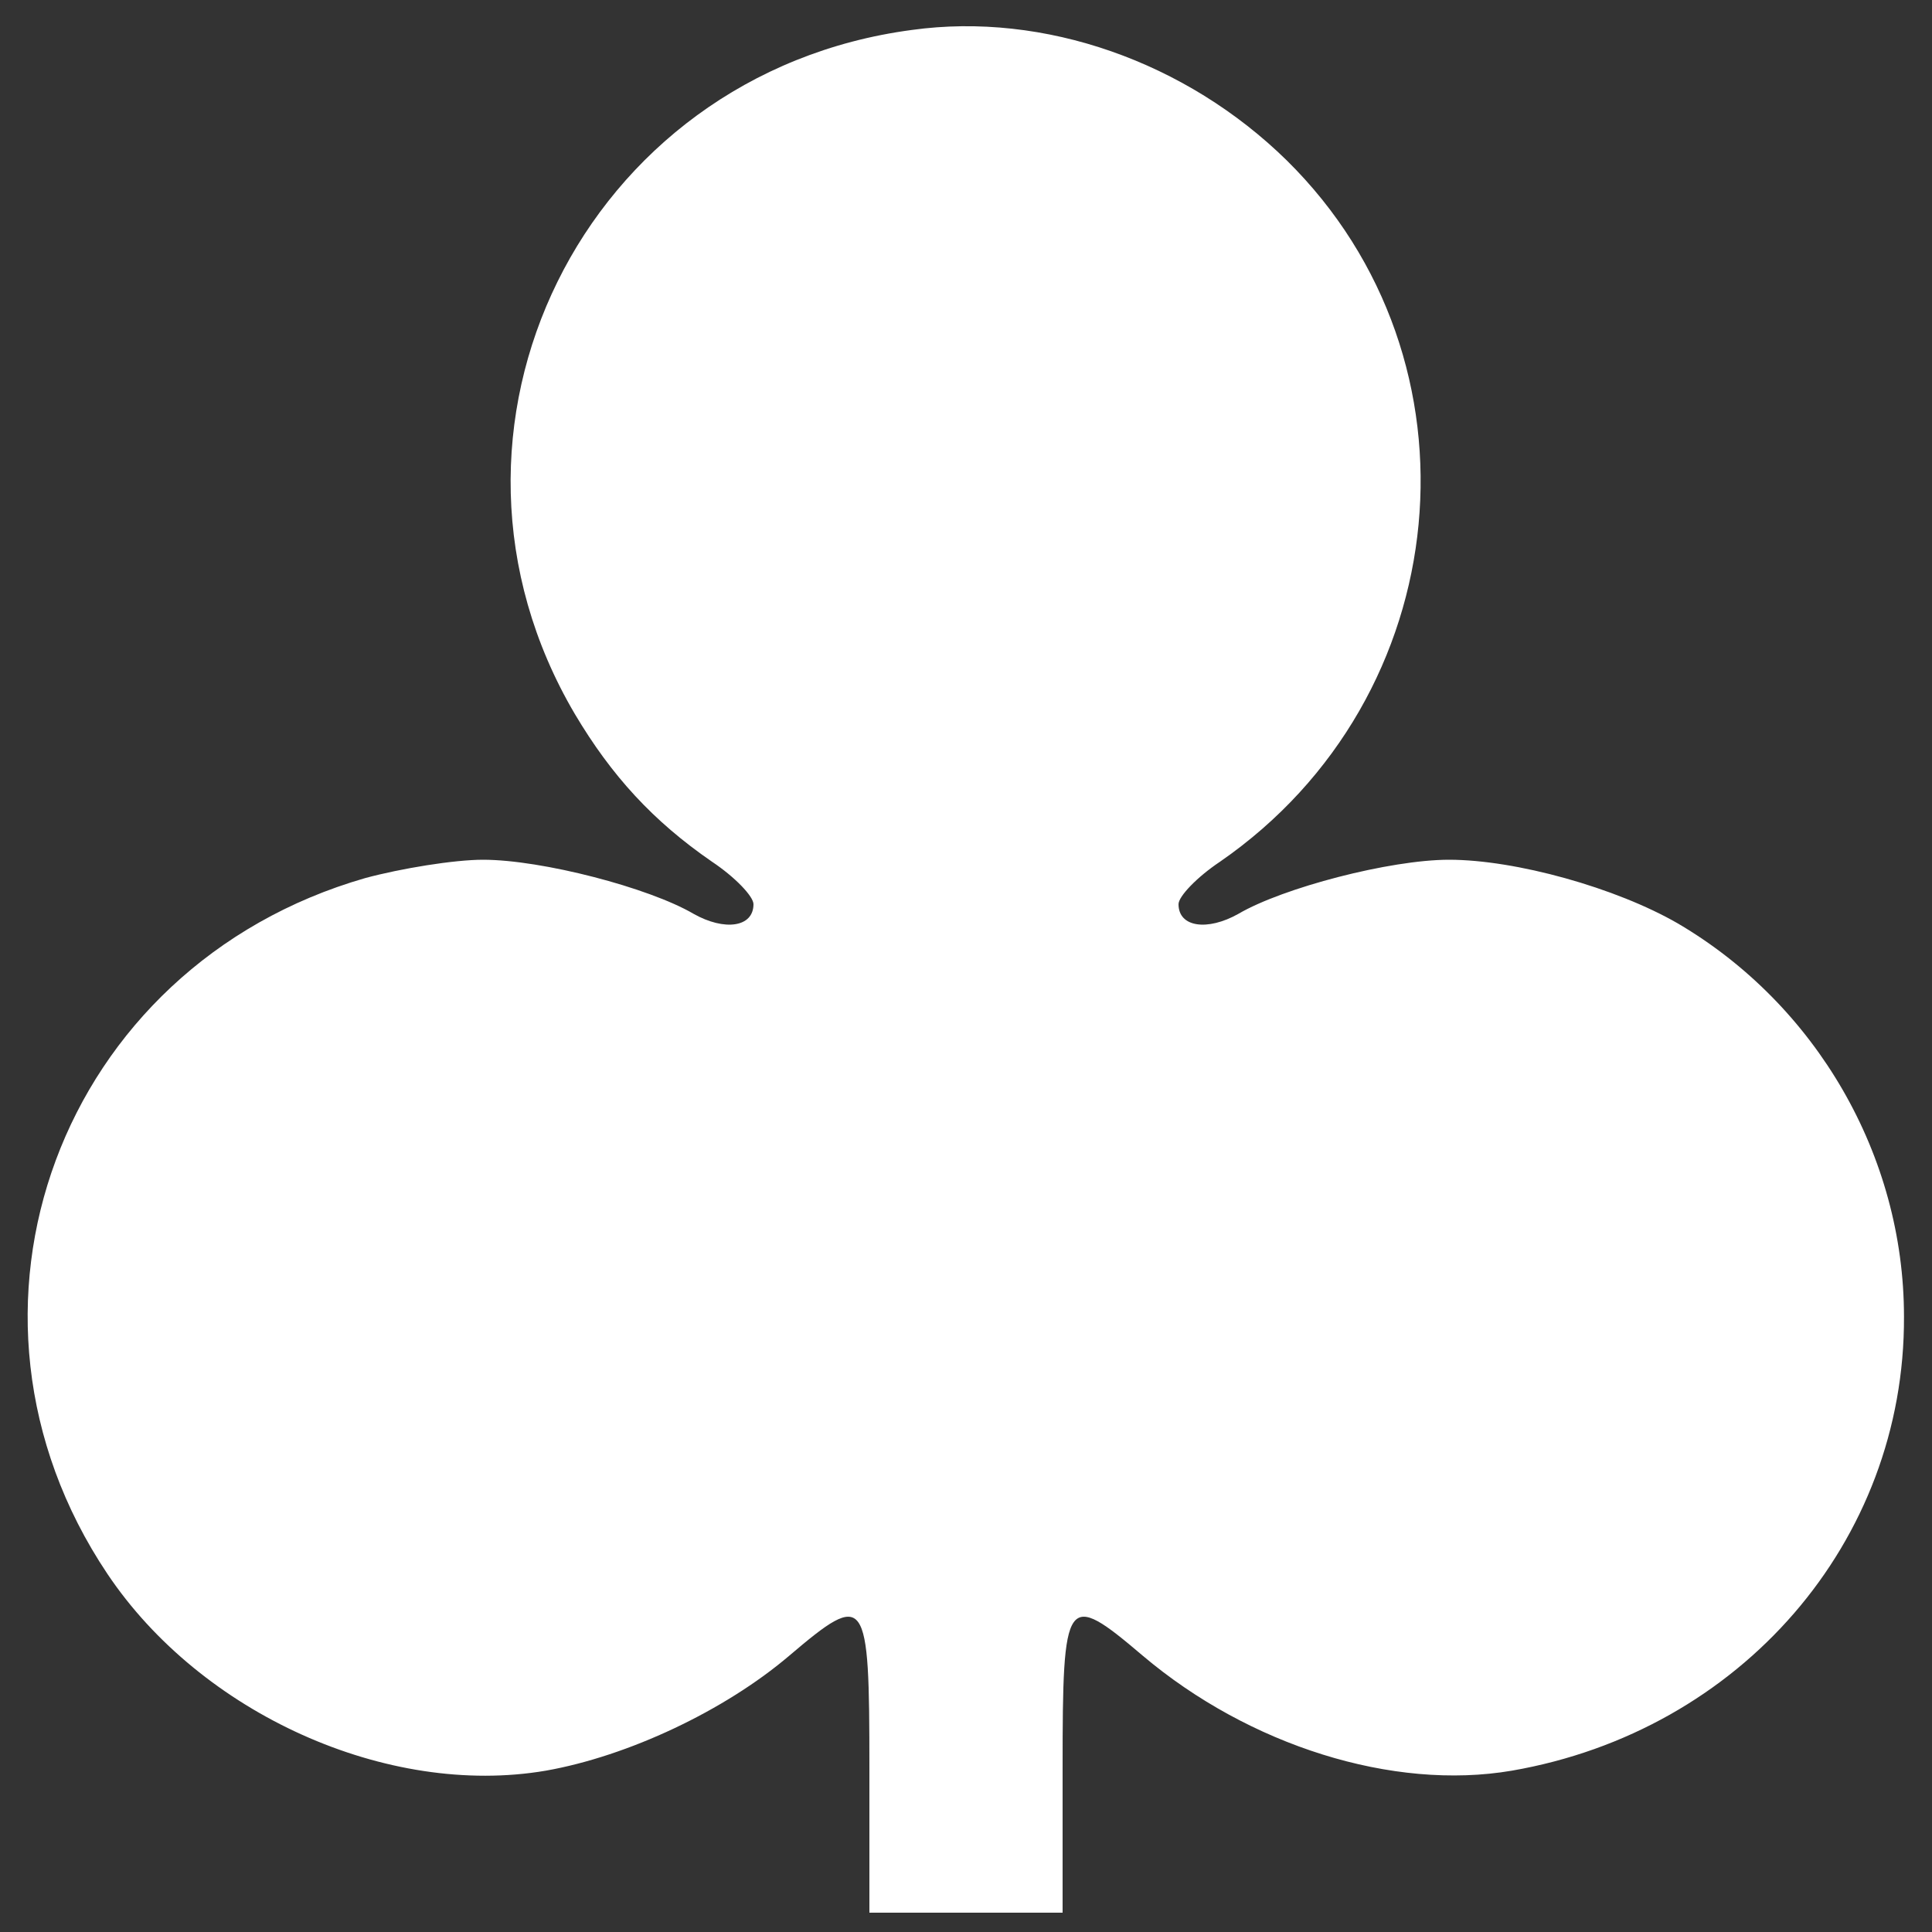 <svg version="1.0" xmlns="http://www.w3.org/2000/svg"
 width="200pt" height="200pt" viewBox="0 0 200 200"
 preserveAspectRatio="xMidYMid meet">

<rect x="0" y="0" width="200" height="200" fill="#333333" stroke="none"/>

<g transform="translate(0,200) scale(0.1,-0.1)"
fill="white" stroke="none">
<path d="M944 1969 c-340 -45 -522 -414 -349 -708 38 -64 81 -111 142 -153 24
-16 43 -36 43 -44 0 -24 -30 -28 -62 -10 -46 27 -157 56 -218 56 -30 0 -85 -9
-122 -19 -316 -91 -449 -448 -267 -720 97 -145 290 -232 454 -204 85 15 185
62 252 119 80 68 83 63 83 -116 l0 -150 100 0 100 0 0 150 c0 179 3 184 83
116 110 -93 259 -140 382 -119 237 41 407 237 406 470 0 167 -91 323 -234 407
-64 37 -168 66 -237 66 -61 0 -172 -29 -218 -56 -32 -18 -62 -14 -62 10 0 8
19 28 43 44 246 170 279 519 69 726 -104 102 -251 154 -388 135z"/>
</g>
</svg>
